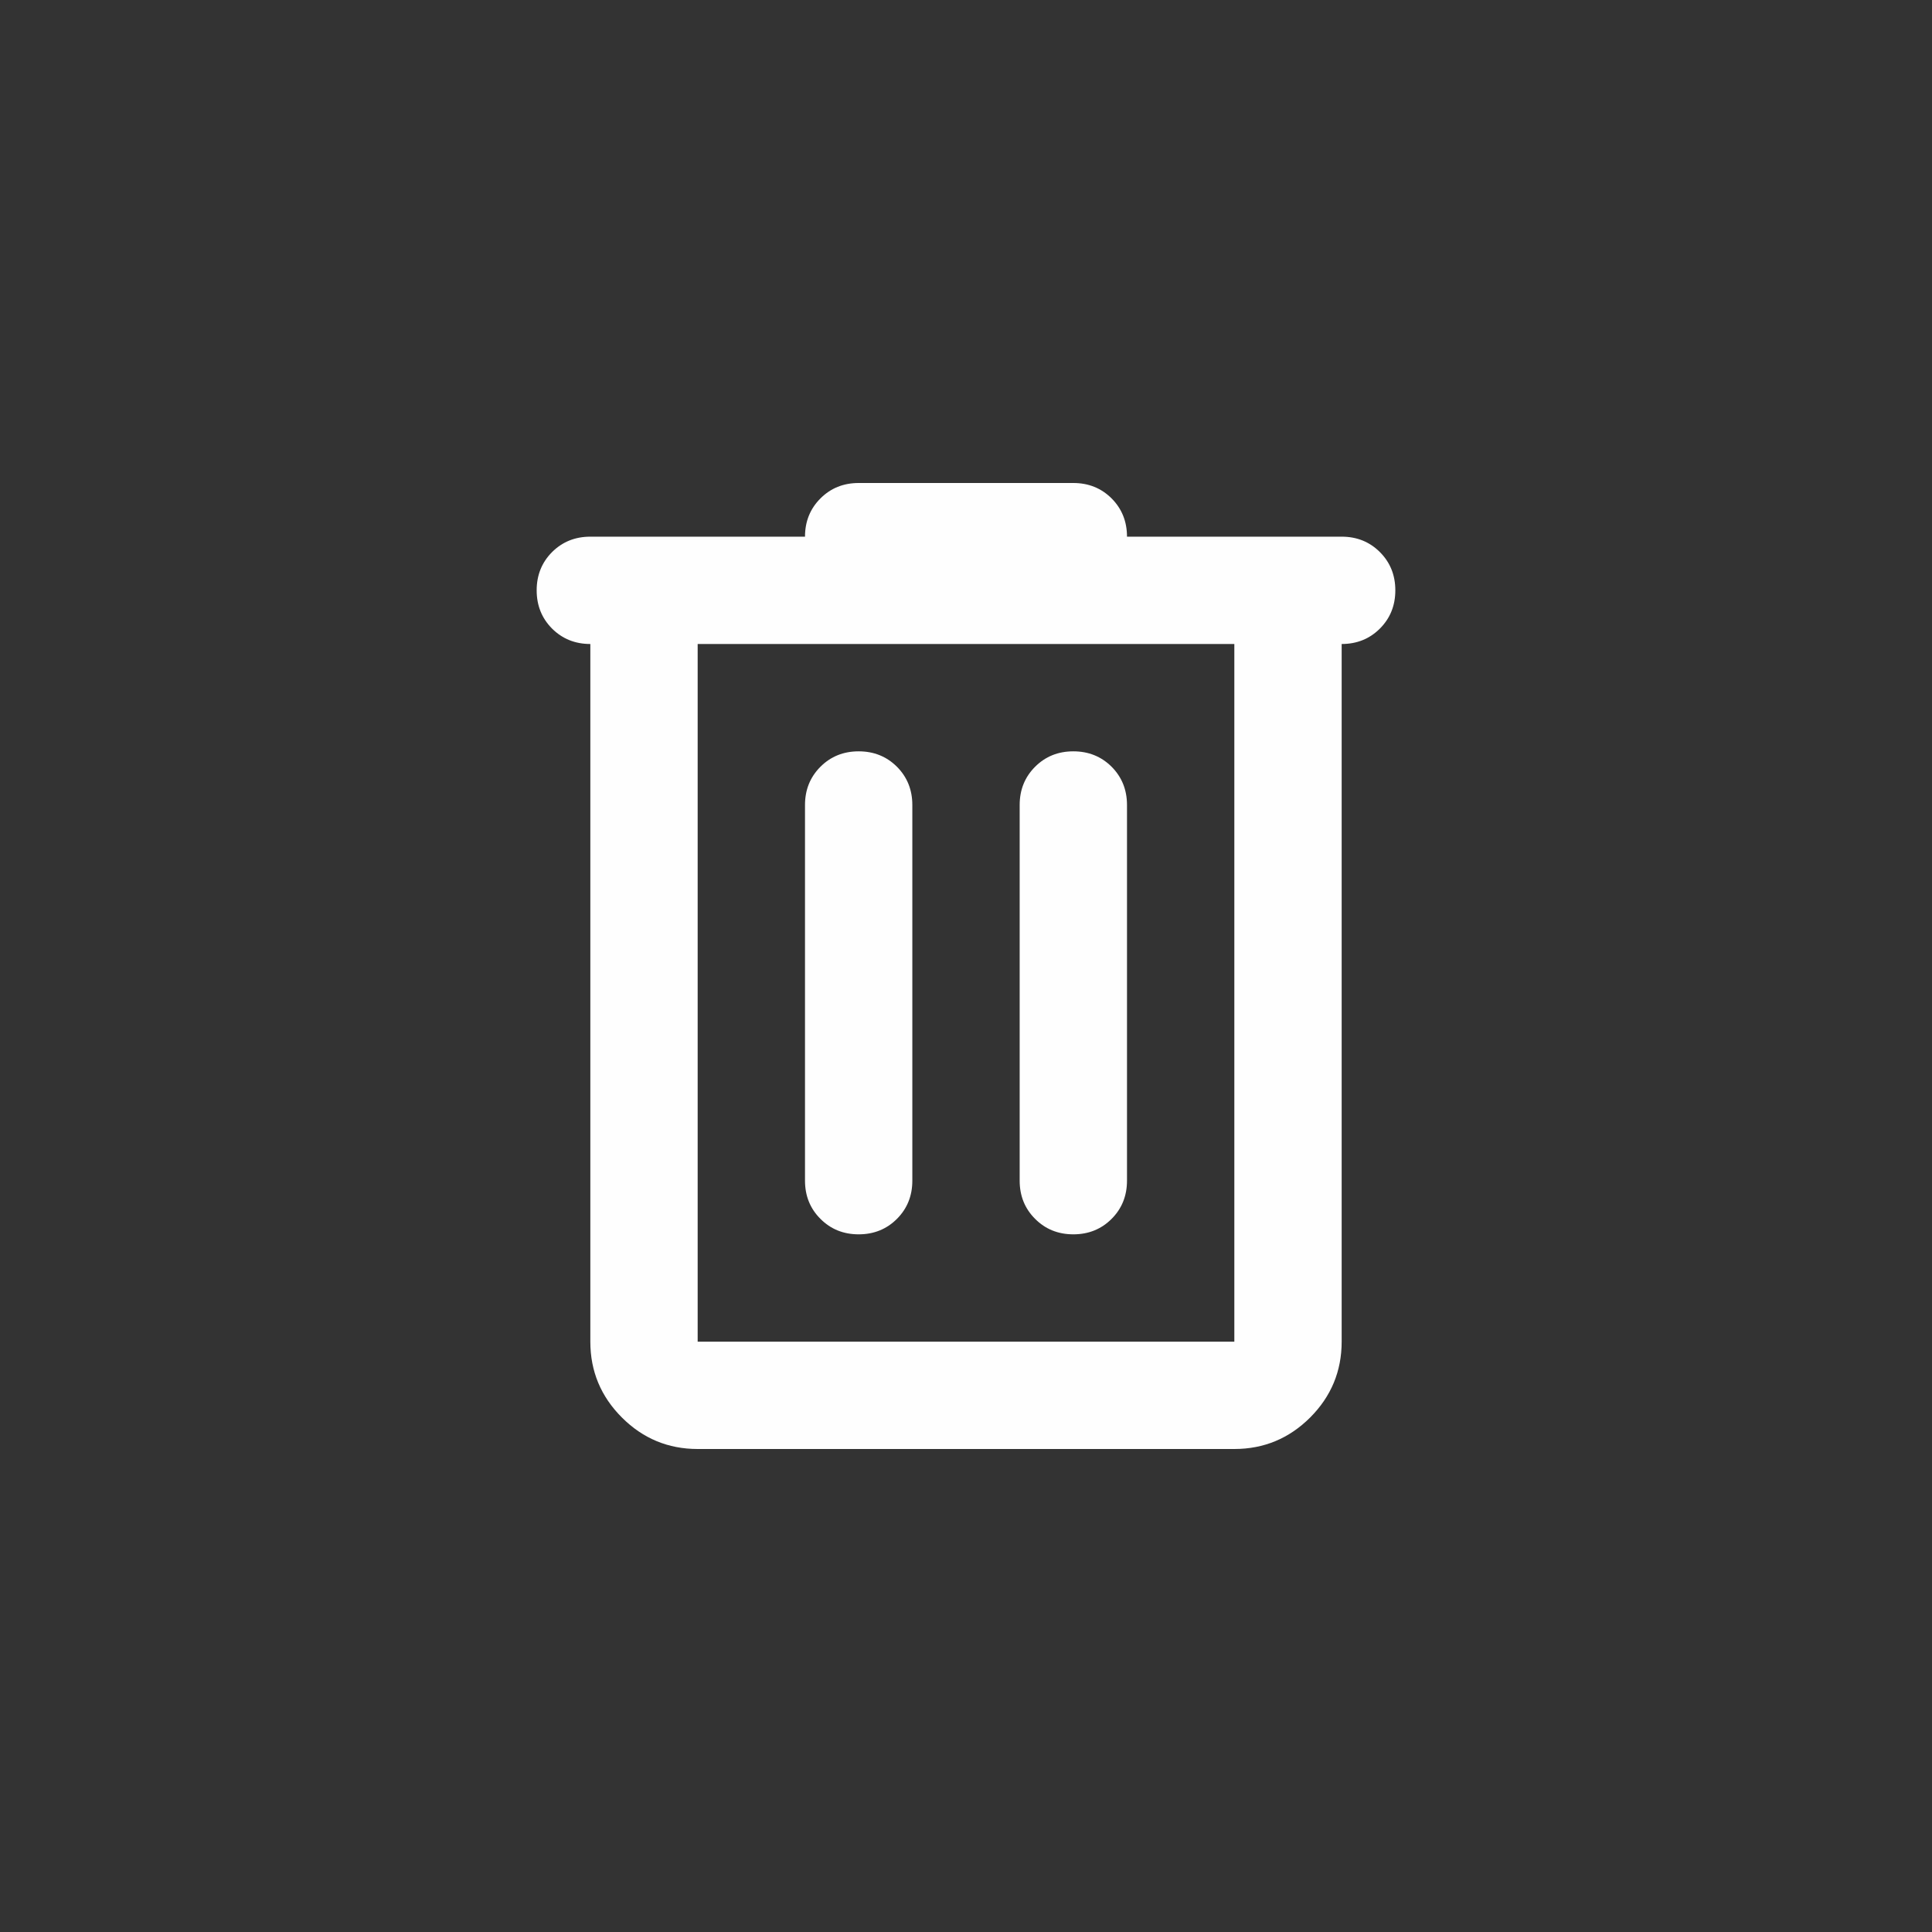 <svg width="36" height="36" viewBox="0 0 36 36" fill="none" xmlns="http://www.w3.org/2000/svg">
<rect x="0" y="0" width="36" height="36" fill="#333333" stroke="none"/>
<path d="M13 27C12.45 27 11.979 26.804 11.588 26.413C11.196 26.021 11 25.55 11 25V12C10.717 12 10.479 11.904 10.287 11.713C10.096 11.521 10 11.283 10 11C10 10.717 10.096 10.479 10.287 10.287C10.479 10.096 10.717 10 11 10H15C15 9.717 15.096 9.479 15.288 9.287C15.479 9.096 15.717 9 16 9H20C20.283 9 20.521 9.096 20.713 9.287C20.904 9.479 21 9.717 21 10H25C25.283 10 25.521 10.096 25.712 10.287C25.904 10.479 26 10.717 26 11C26 11.283 25.904 11.521 25.712 11.713C25.521 11.904 25.283 12 25 12V25C25 25.55 24.804 26.021 24.413 26.413C24.021 26.804 23.55 27 23 27H13ZM13 12V25H23V12H13ZM15 22C15 22.283 15.096 22.521 15.288 22.712C15.479 22.904 15.717 23 16 23C16.283 23 16.521 22.904 16.713 22.712C16.904 22.521 17 22.283 17 22V15C17 14.717 16.904 14.479 16.713 14.287C16.521 14.096 16.283 14 16 14C15.717 14 15.479 14.096 15.288 14.287C15.096 14.479 15 14.717 15 15V22ZM19 22C19 22.283 19.096 22.521 19.288 22.712C19.479 22.904 19.717 23 20 23C20.283 23 20.521 22.904 20.713 22.712C20.904 22.521 21 22.283 21 22V15C21 14.717 20.904 14.479 20.713 14.287C20.521 14.096 20.283 14 20 14C19.717 14 19.479 14.096 19.288 14.287C19.096 14.479 19 14.717 19 15V22ZM13 12V25V12Z" fill="#FEFEFE"/>
</svg>
